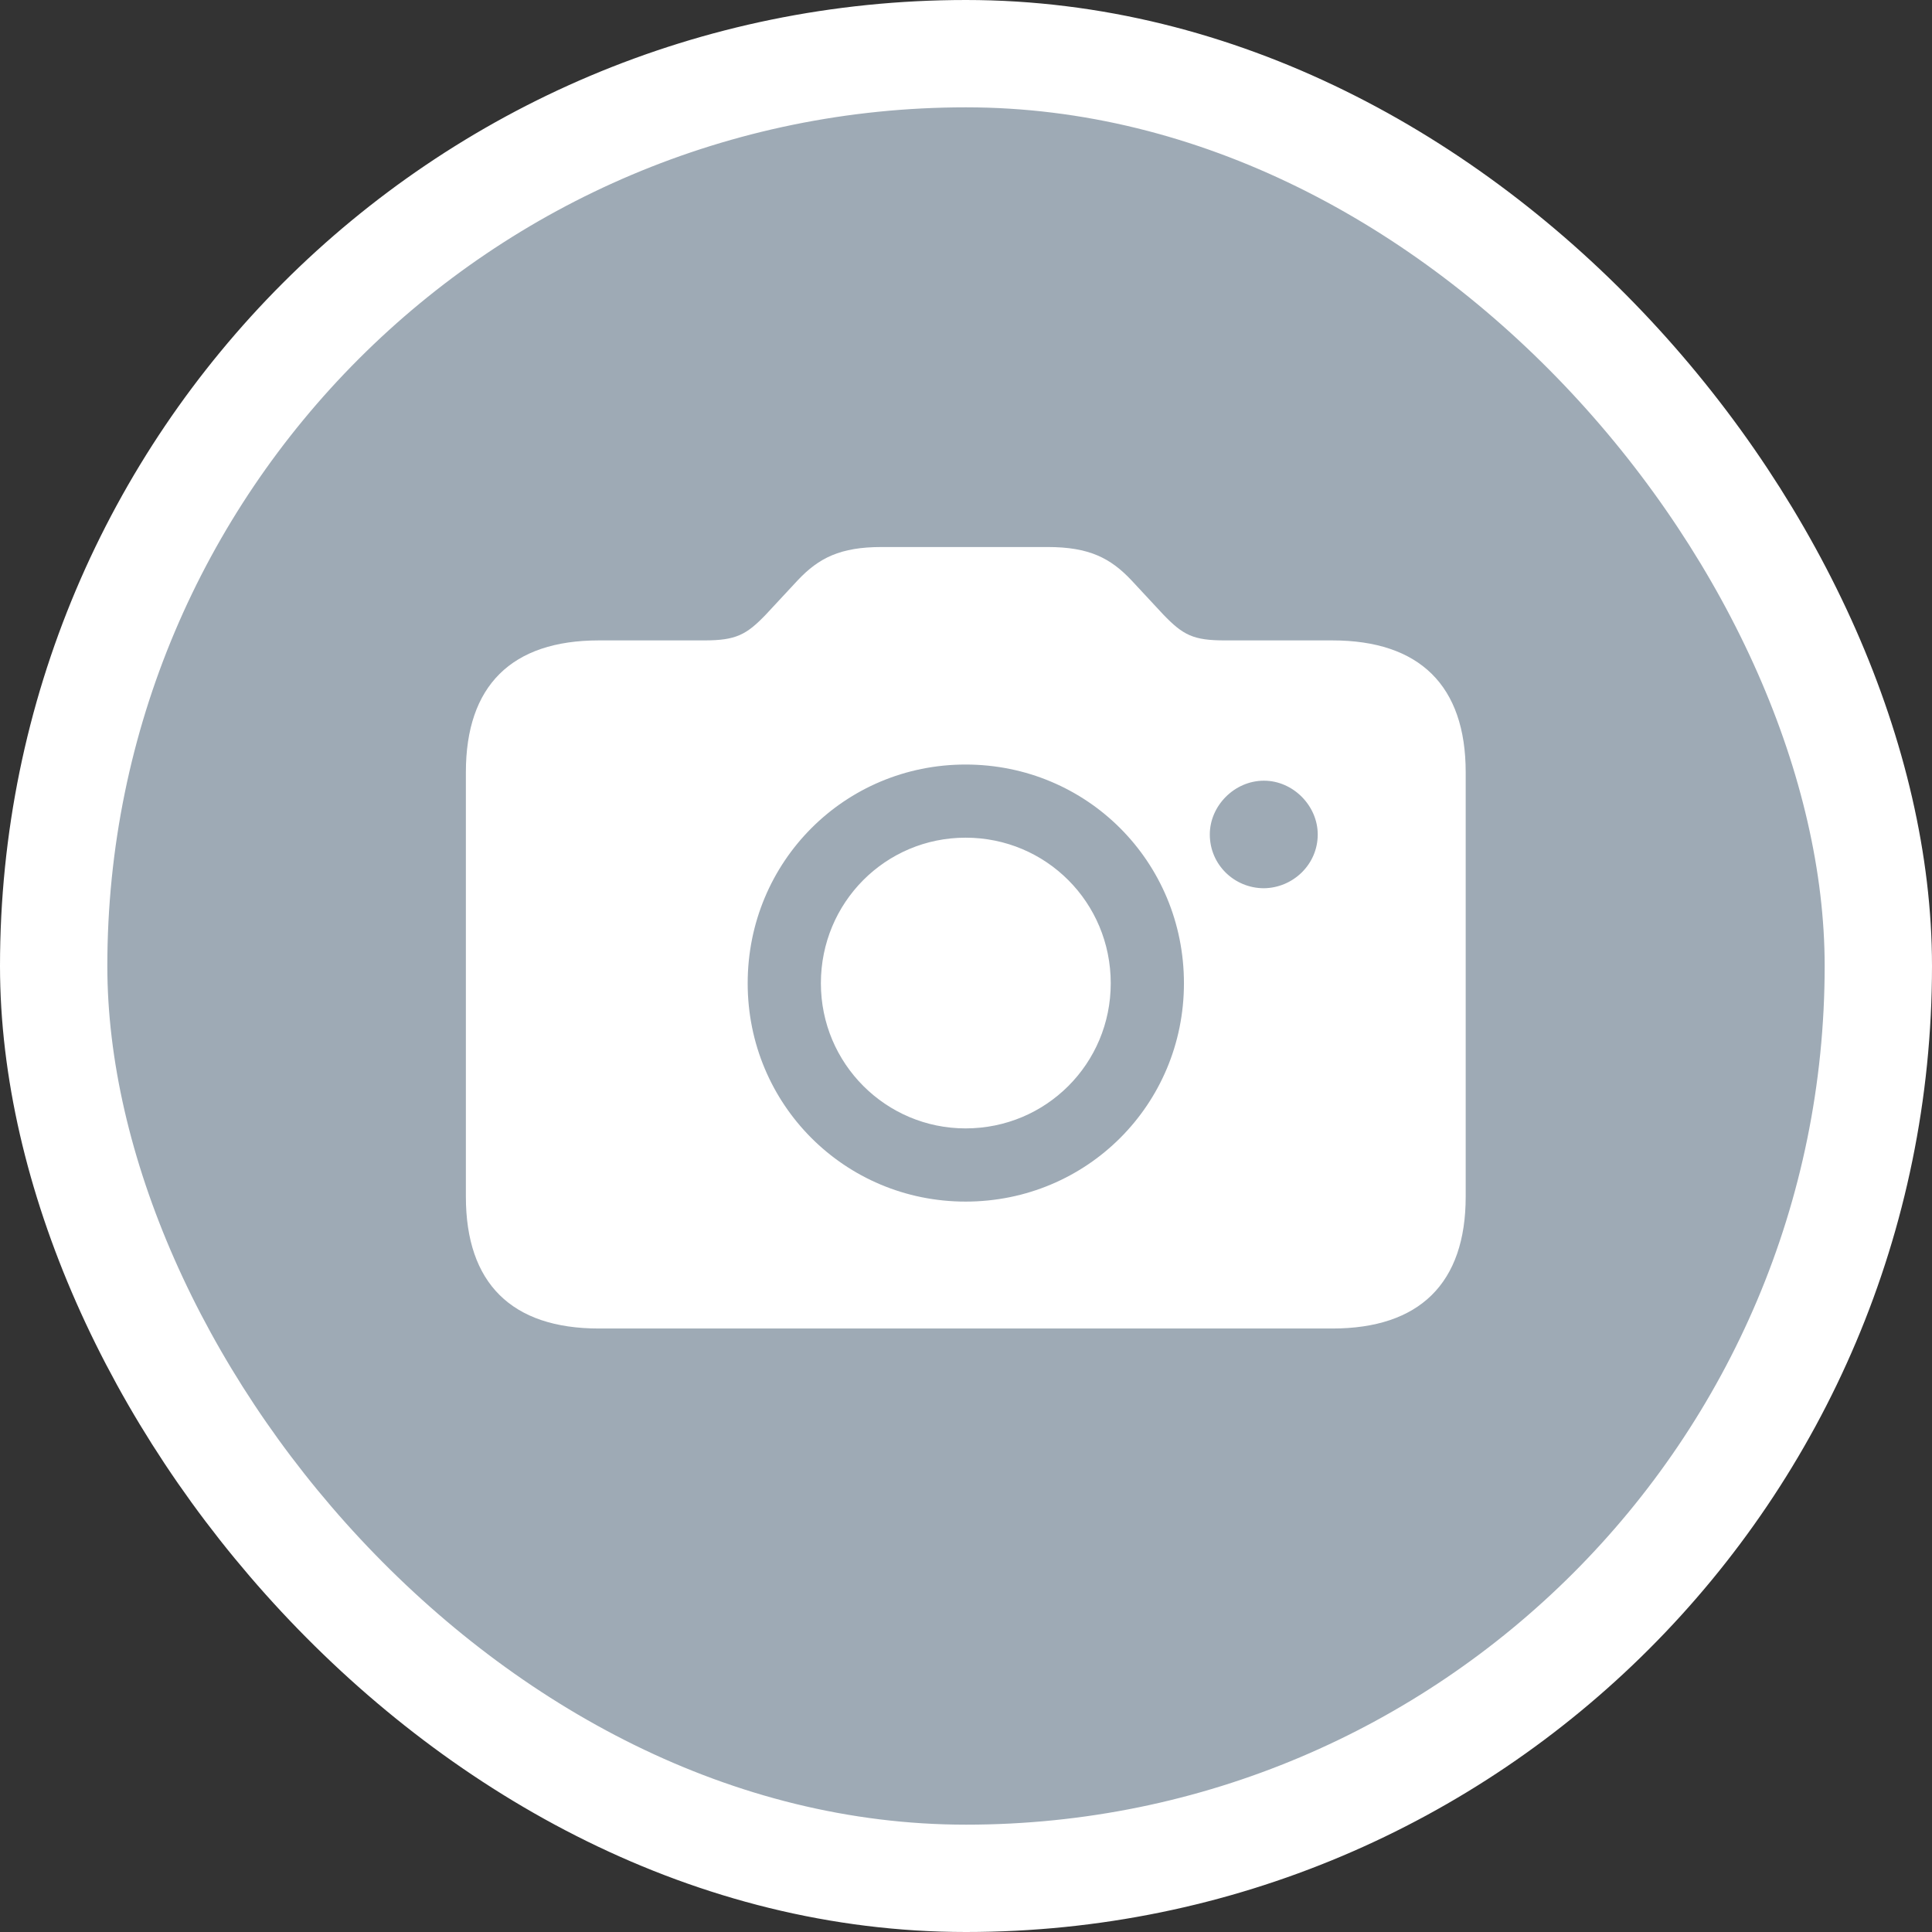 <svg width="36" height="36" viewBox="0 0 36 36" fill="none" xmlns="http://www.w3.org/2000/svg">
<rect x="0" y="0" width="36" height="36" fill="#333333" stroke="none"/>
<rect x="1" y="1" width="34" height="34" rx="17" fill="#9EAAB5"/>
<rect x="1" y="1" width="34" height="34" rx="17" stroke="white" stroke-width="2"/>
<path d="M11.16 24.755H24.825C26.453 24.755 27.311 23.911 27.311 22.299V14.389C27.311 12.777 26.453 11.933 24.825 11.933H22.822C22.234 11.933 22.046 11.835 21.676 11.451L21.081 10.811C20.689 10.396 20.29 10.193 19.522 10.193H16.426C15.657 10.193 15.258 10.396 14.866 10.811L14.271 11.451C13.909 11.828 13.713 11.933 13.126 11.933H11.16C9.532 11.933 8.681 12.777 8.681 14.389V22.299C8.681 23.911 9.532 24.755 11.16 24.755ZM17.992 22.39C15.74 22.39 13.932 20.581 13.932 18.322C13.932 16.054 15.74 14.246 17.992 14.246C20.253 14.246 22.061 16.054 22.061 18.322C22.061 20.581 20.253 22.39 17.992 22.39ZM22.543 15.549C22.543 15.014 23.002 14.547 23.552 14.547C24.095 14.547 24.554 15.014 24.554 15.549C24.554 16.107 24.095 16.544 23.552 16.551C23.002 16.551 22.543 16.114 22.543 15.549ZM17.992 21.026C19.492 21.026 20.697 19.821 20.697 18.322C20.697 16.815 19.492 15.609 17.992 15.609C16.501 15.609 15.296 16.815 15.296 18.322C15.296 19.821 16.508 21.026 17.992 21.026Z" fill="white"/>
</svg>
